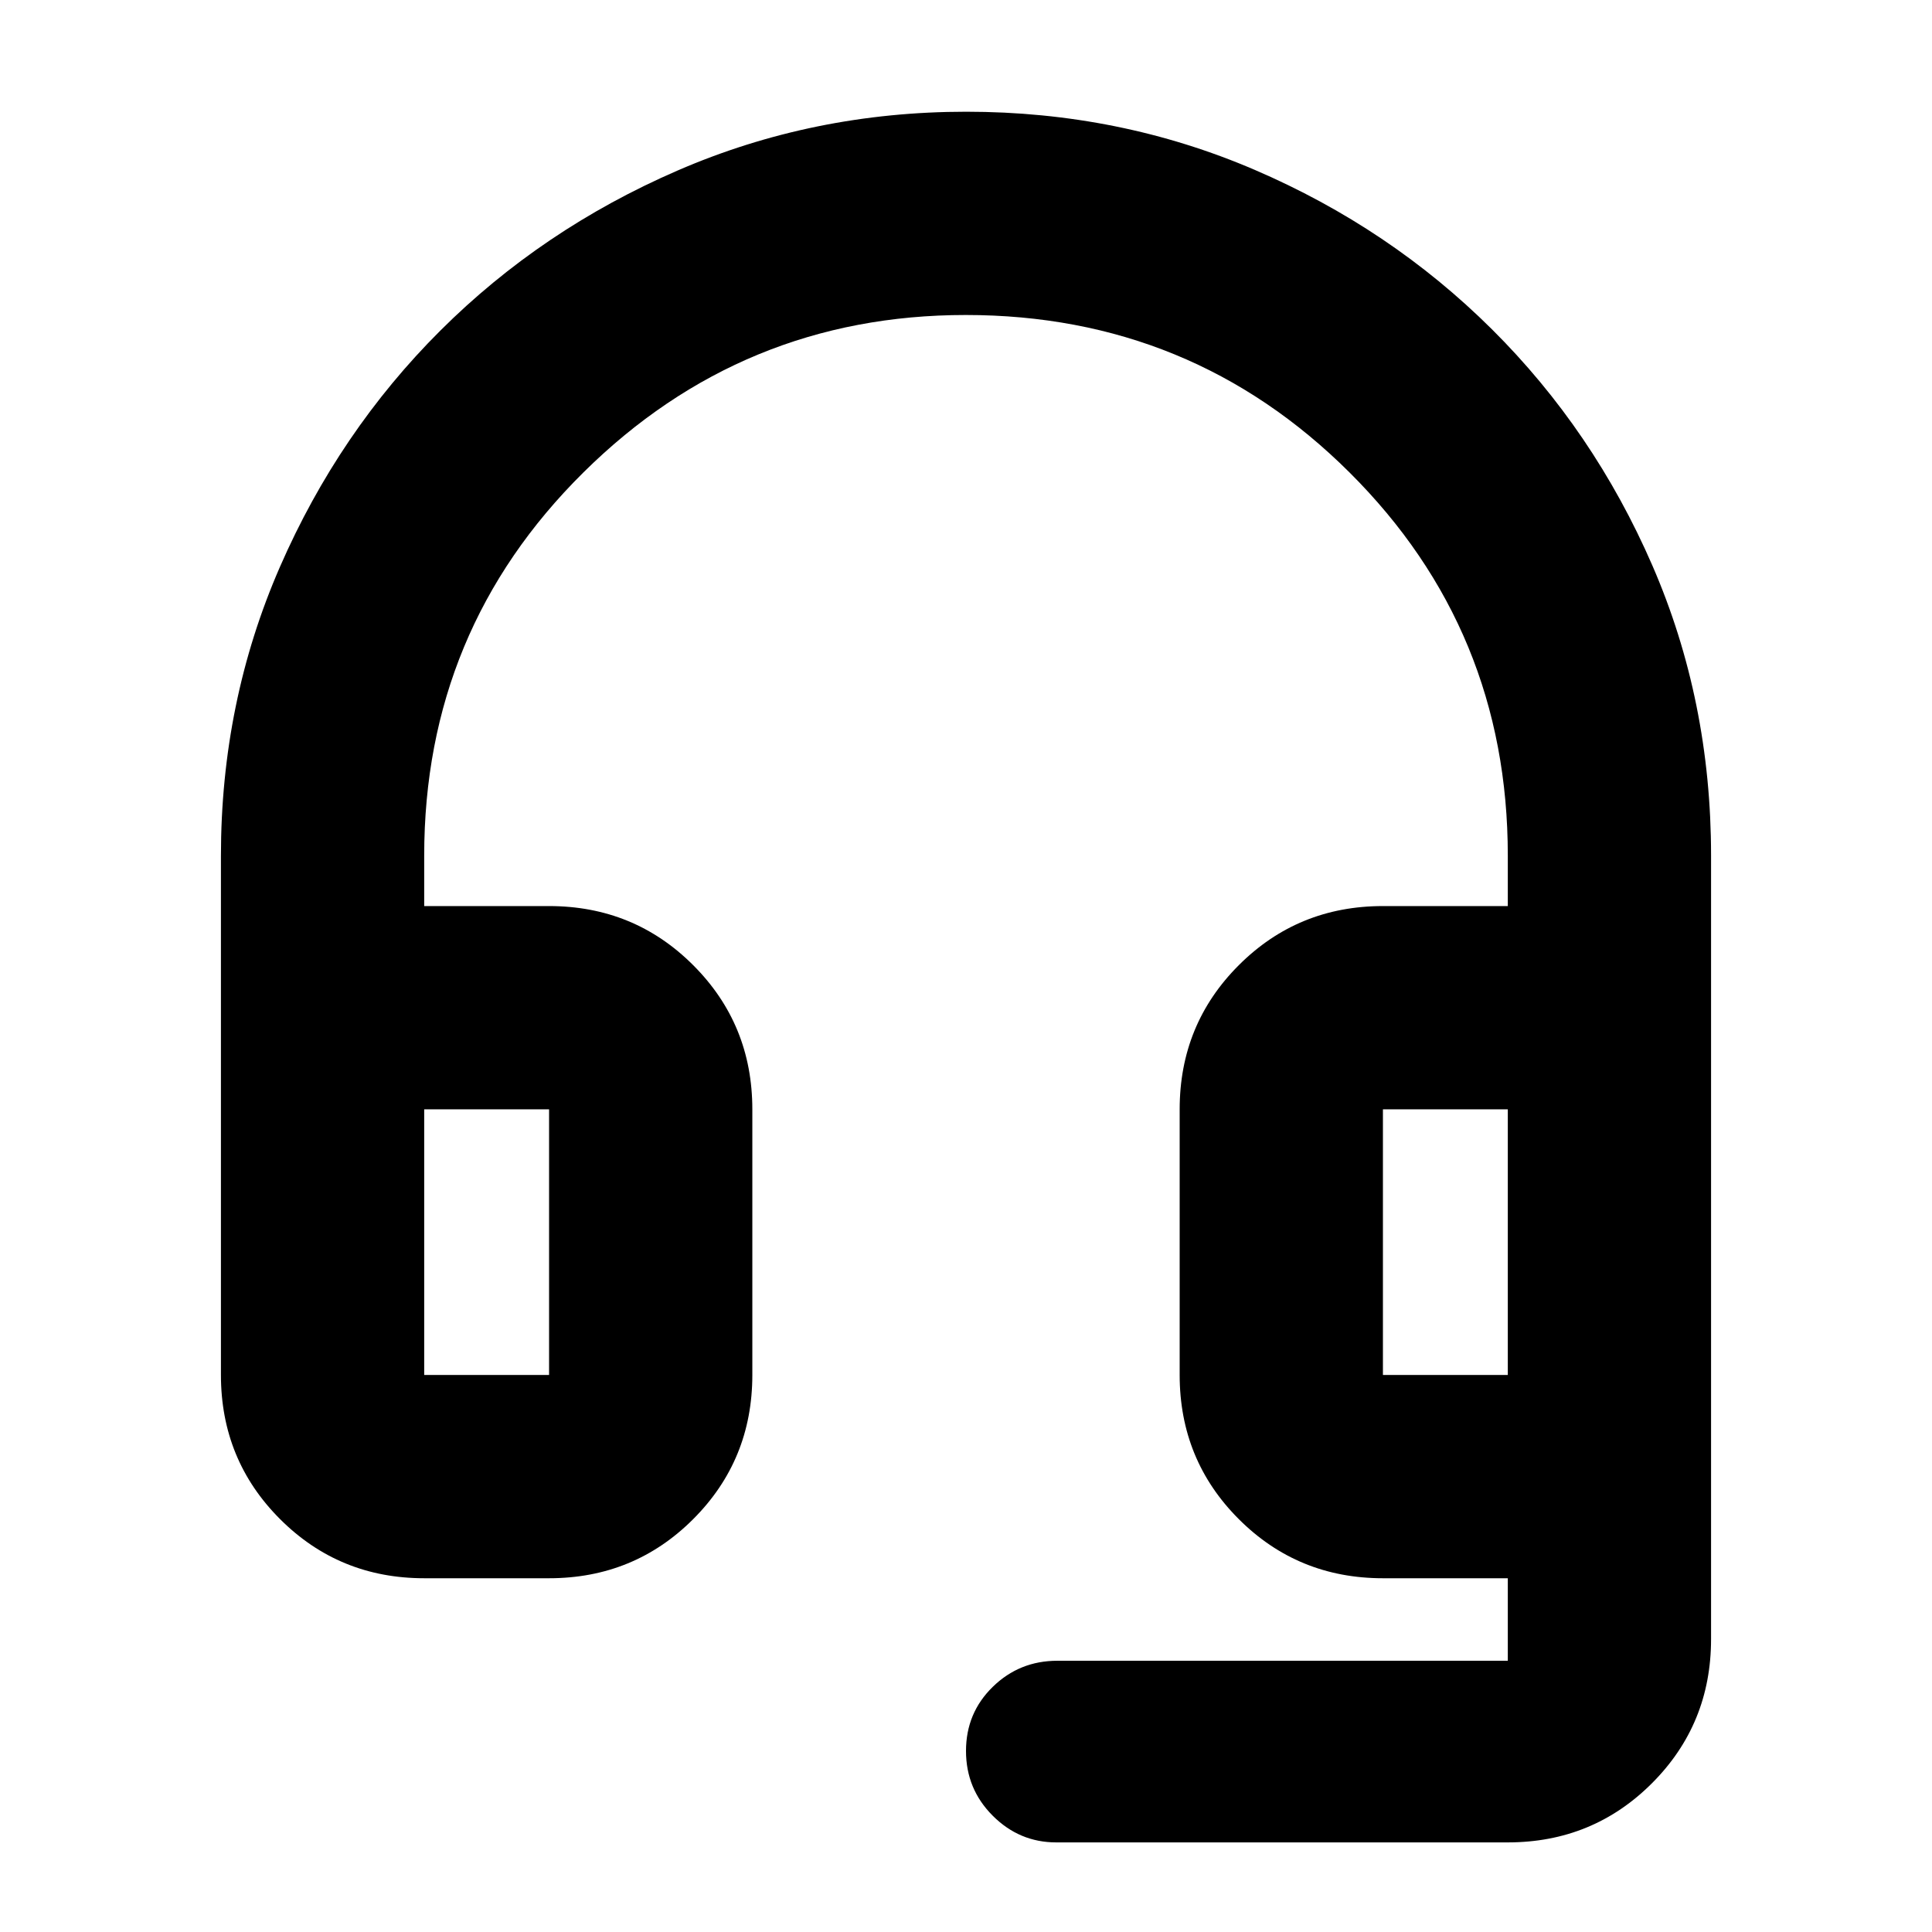 <svg xmlns="http://www.w3.org/2000/svg" height="24" viewBox="0 -960 960 960" width="24"><path d="M210.78-175.78q-42.24 0-71.62-29.38-29.38-29.38-29.38-71.62v-257.91q0-76.47 29.33-143.65 29.32-67.17 79.74-117.43 50.41-50.25 117.81-79.48 67.39-29.23 143.48-29.23 76.09 0 143.33 28.89 67.24 28.9 117.83 79.18 50.59 50.28 79.76 117.42 29.16 67.14 29.16 144.02v389.45q0 42.24-29.38 71.62-29.38 29.38-71.62 29.38H524.85q-18.33 0-31.59-13.28Q480-71.08 480-89.95q0-18.88 13.28-31.85 13.27-12.98 32.13-12.98h223.81v-41h-62.05q-42.24 0-71.62-29.38-29.38-29.38-29.38-71.62v-132q0-42.25 29.38-71.62 29.38-29.38 71.62-29.38h62.05v-25.05q0-112.08-78.6-190.36-78.6-78.29-190.73-78.29-111 0-190.05 78.29-79.06 78.28-79.06 190.36v25.05h62.05q42.24 0 71.62 29.38 29.38 29.37 29.38 71.62v132q0 42.24-29.38 71.62-29.38 29.38-71.62 29.38h-62.05Zm0-101h62.05v-132h-62.05v132Zm476.39 0h62.05v-132h-62.05v132Zm-476.39-132h62.05-62.05Zm476.39 0h62.05-62.05Z"/></svg>